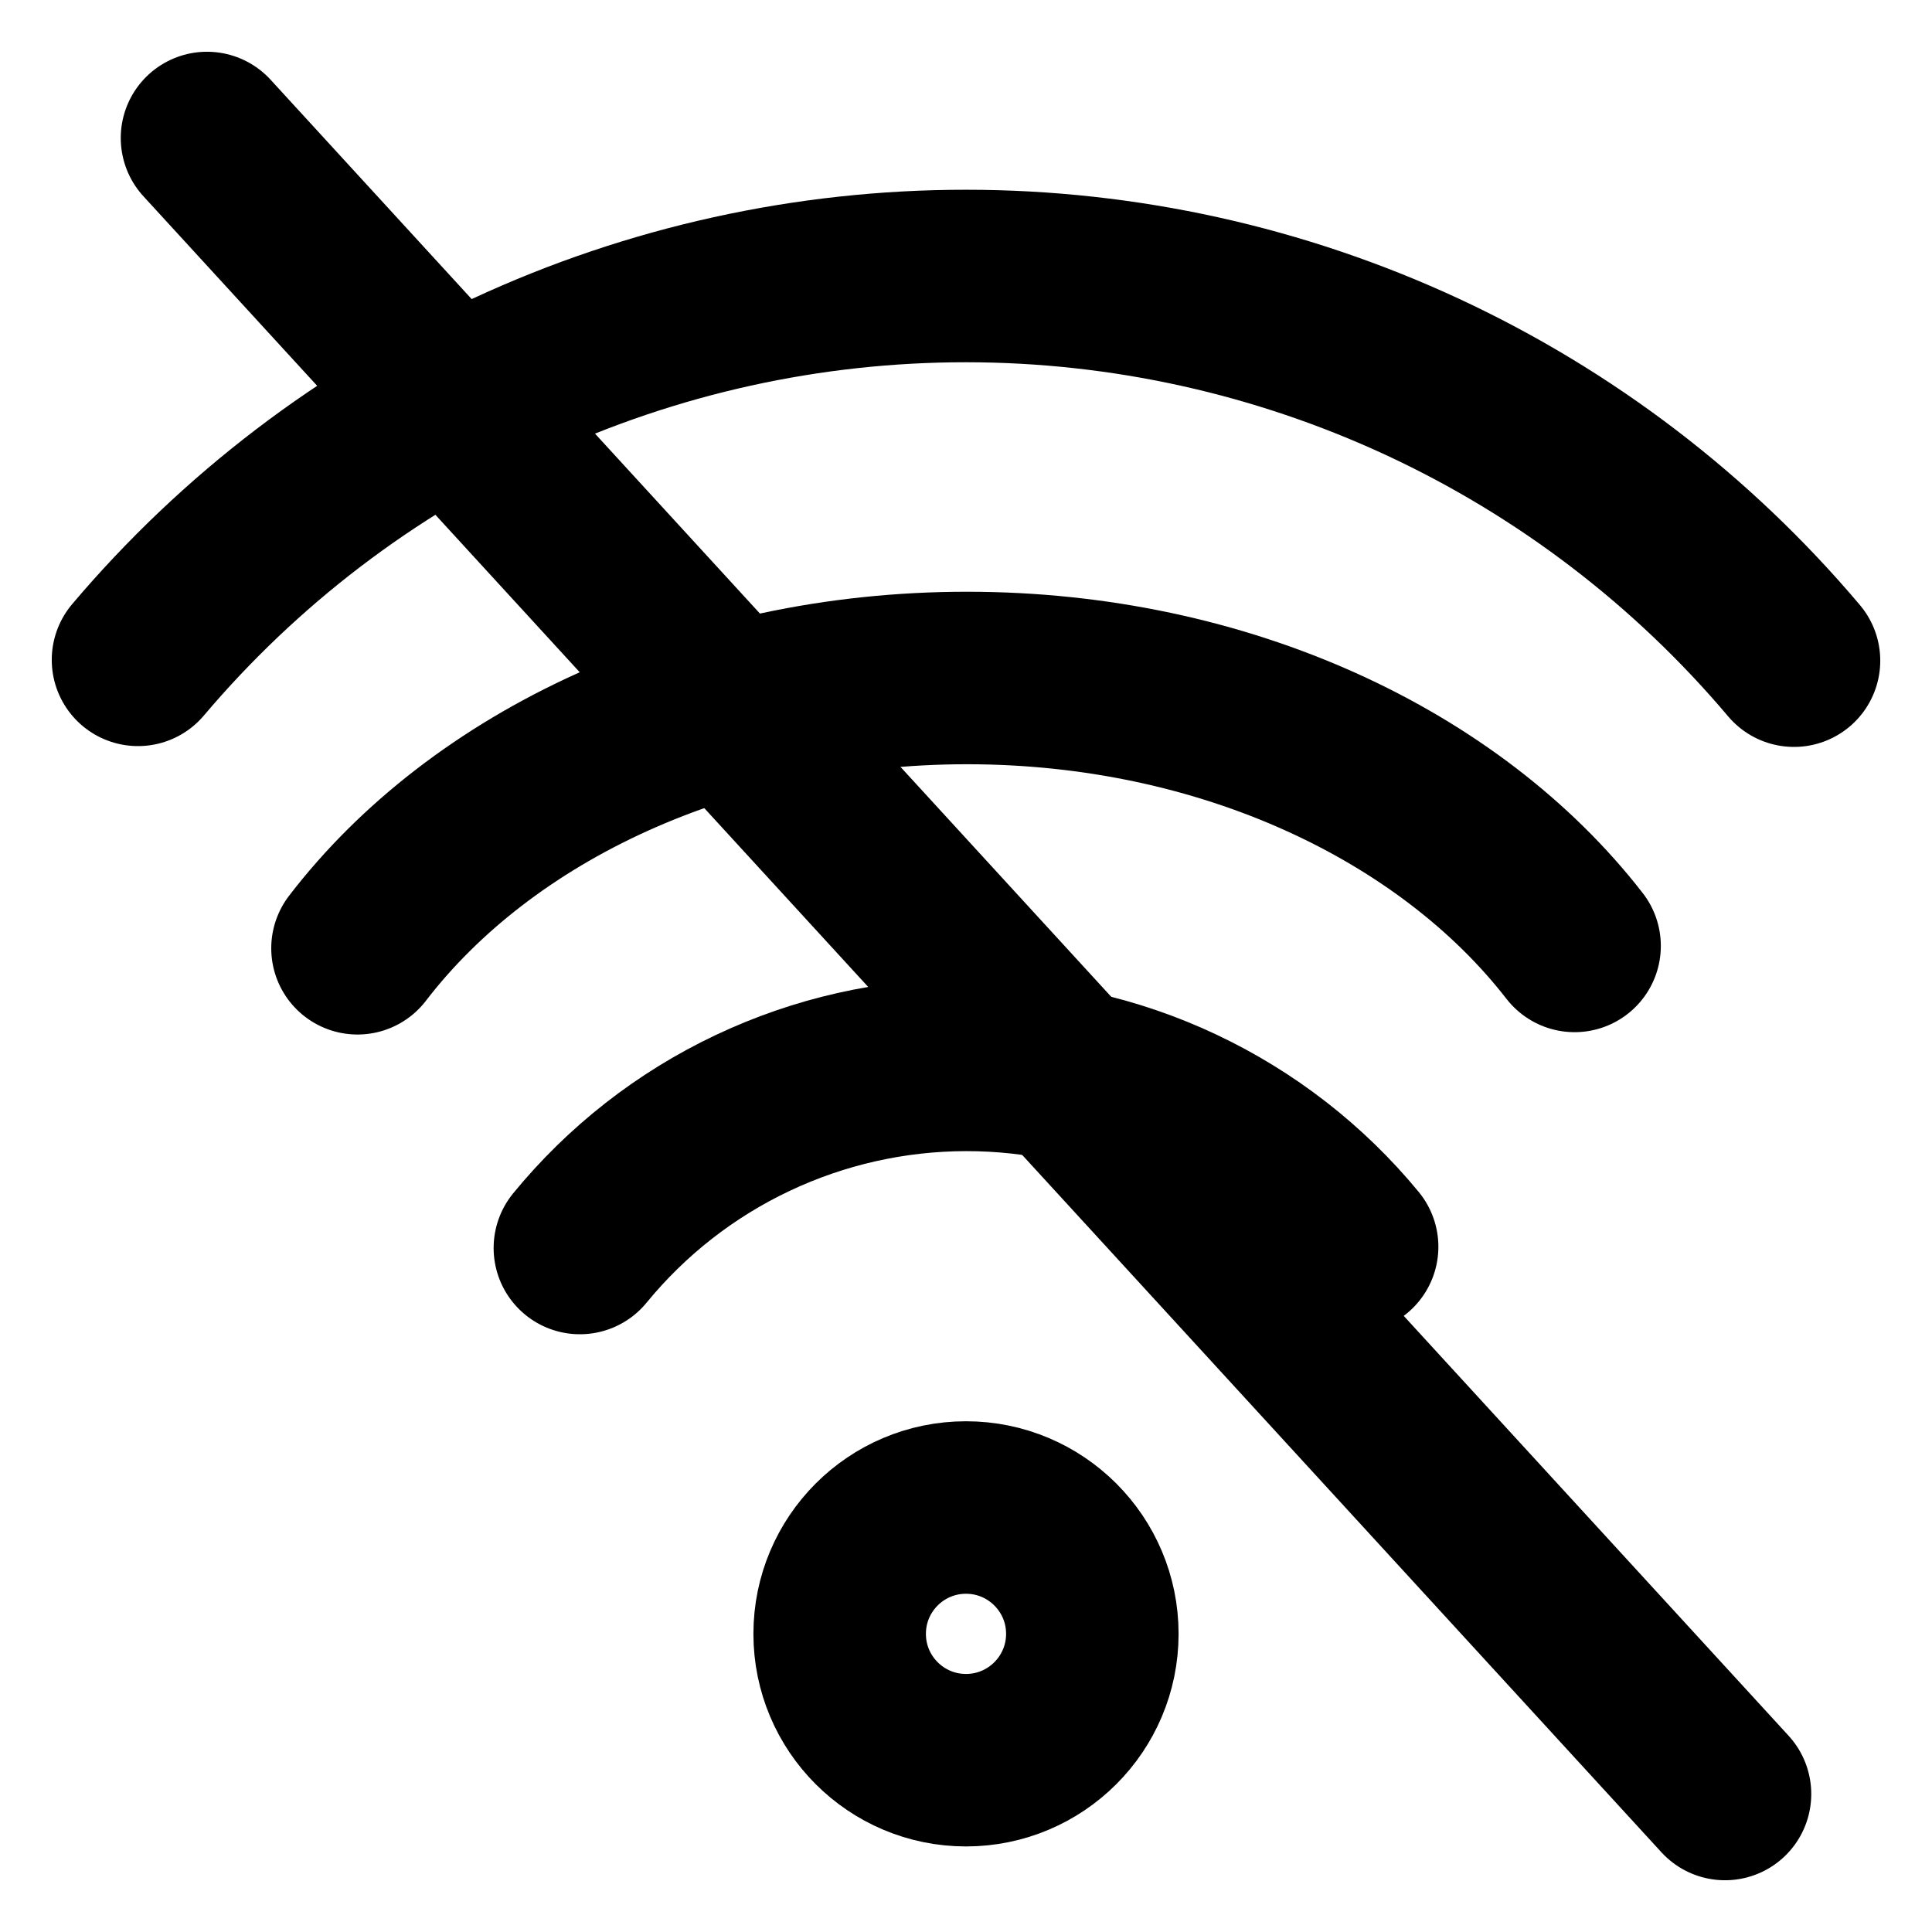<svg width="28" height="28" viewBox="0 0 28 28" fill="none" xmlns="http://www.w3.org/2000/svg">
<g clip-path="url(#clip0_180_521)">
<circle cx="14" cy="23.679" r="1.831" stroke="black" stroke-width="2.5" stroke-linecap="square"/>
<path d="M8.404 18.087C9.082 17.259 9.935 16.591 10.902 16.133C11.869 15.674 12.926 15.435 13.996 15.433C15.066 15.431 16.124 15.667 17.092 16.123C18.06 16.579 18.916 17.243 19.596 18.069" stroke="black" stroke-width="2.5" stroke-miterlimit="10" stroke-linecap="round" fill="none" data-nofill="true"/>
<path d="M5.181 13.743C6.981 11.397 10.264 9.826 14.014 9.826C17.745 9.826 21.013 11.381 22.82 13.709" stroke="black" stroke-width="2.5" stroke-linecap="round" fill="none" data-nofill="true"/>
<path d="M2 9.563C3.476 7.819 5.314 6.418 7.387 5.457C9.46 4.496 11.718 3.999 14.003 4C16.288 4.001 18.545 4.501 20.617 5.463C22.689 6.426 24.526 7.829 26 9.575" stroke="black" stroke-width="2.5" stroke-linecap="round" fill="none" data-nofill="true"/>
<path d="M3 2L25 26" stroke="black" stroke-width="2.5" stroke-linecap="round" stroke-linejoin="round" fill="none" data-nofill="true"/>
</g>
<defs>
<clipPath id="clip0_180_521">
<rect width="28" height="28" fill="white"/>
</clipPath>
</defs>
</svg>
